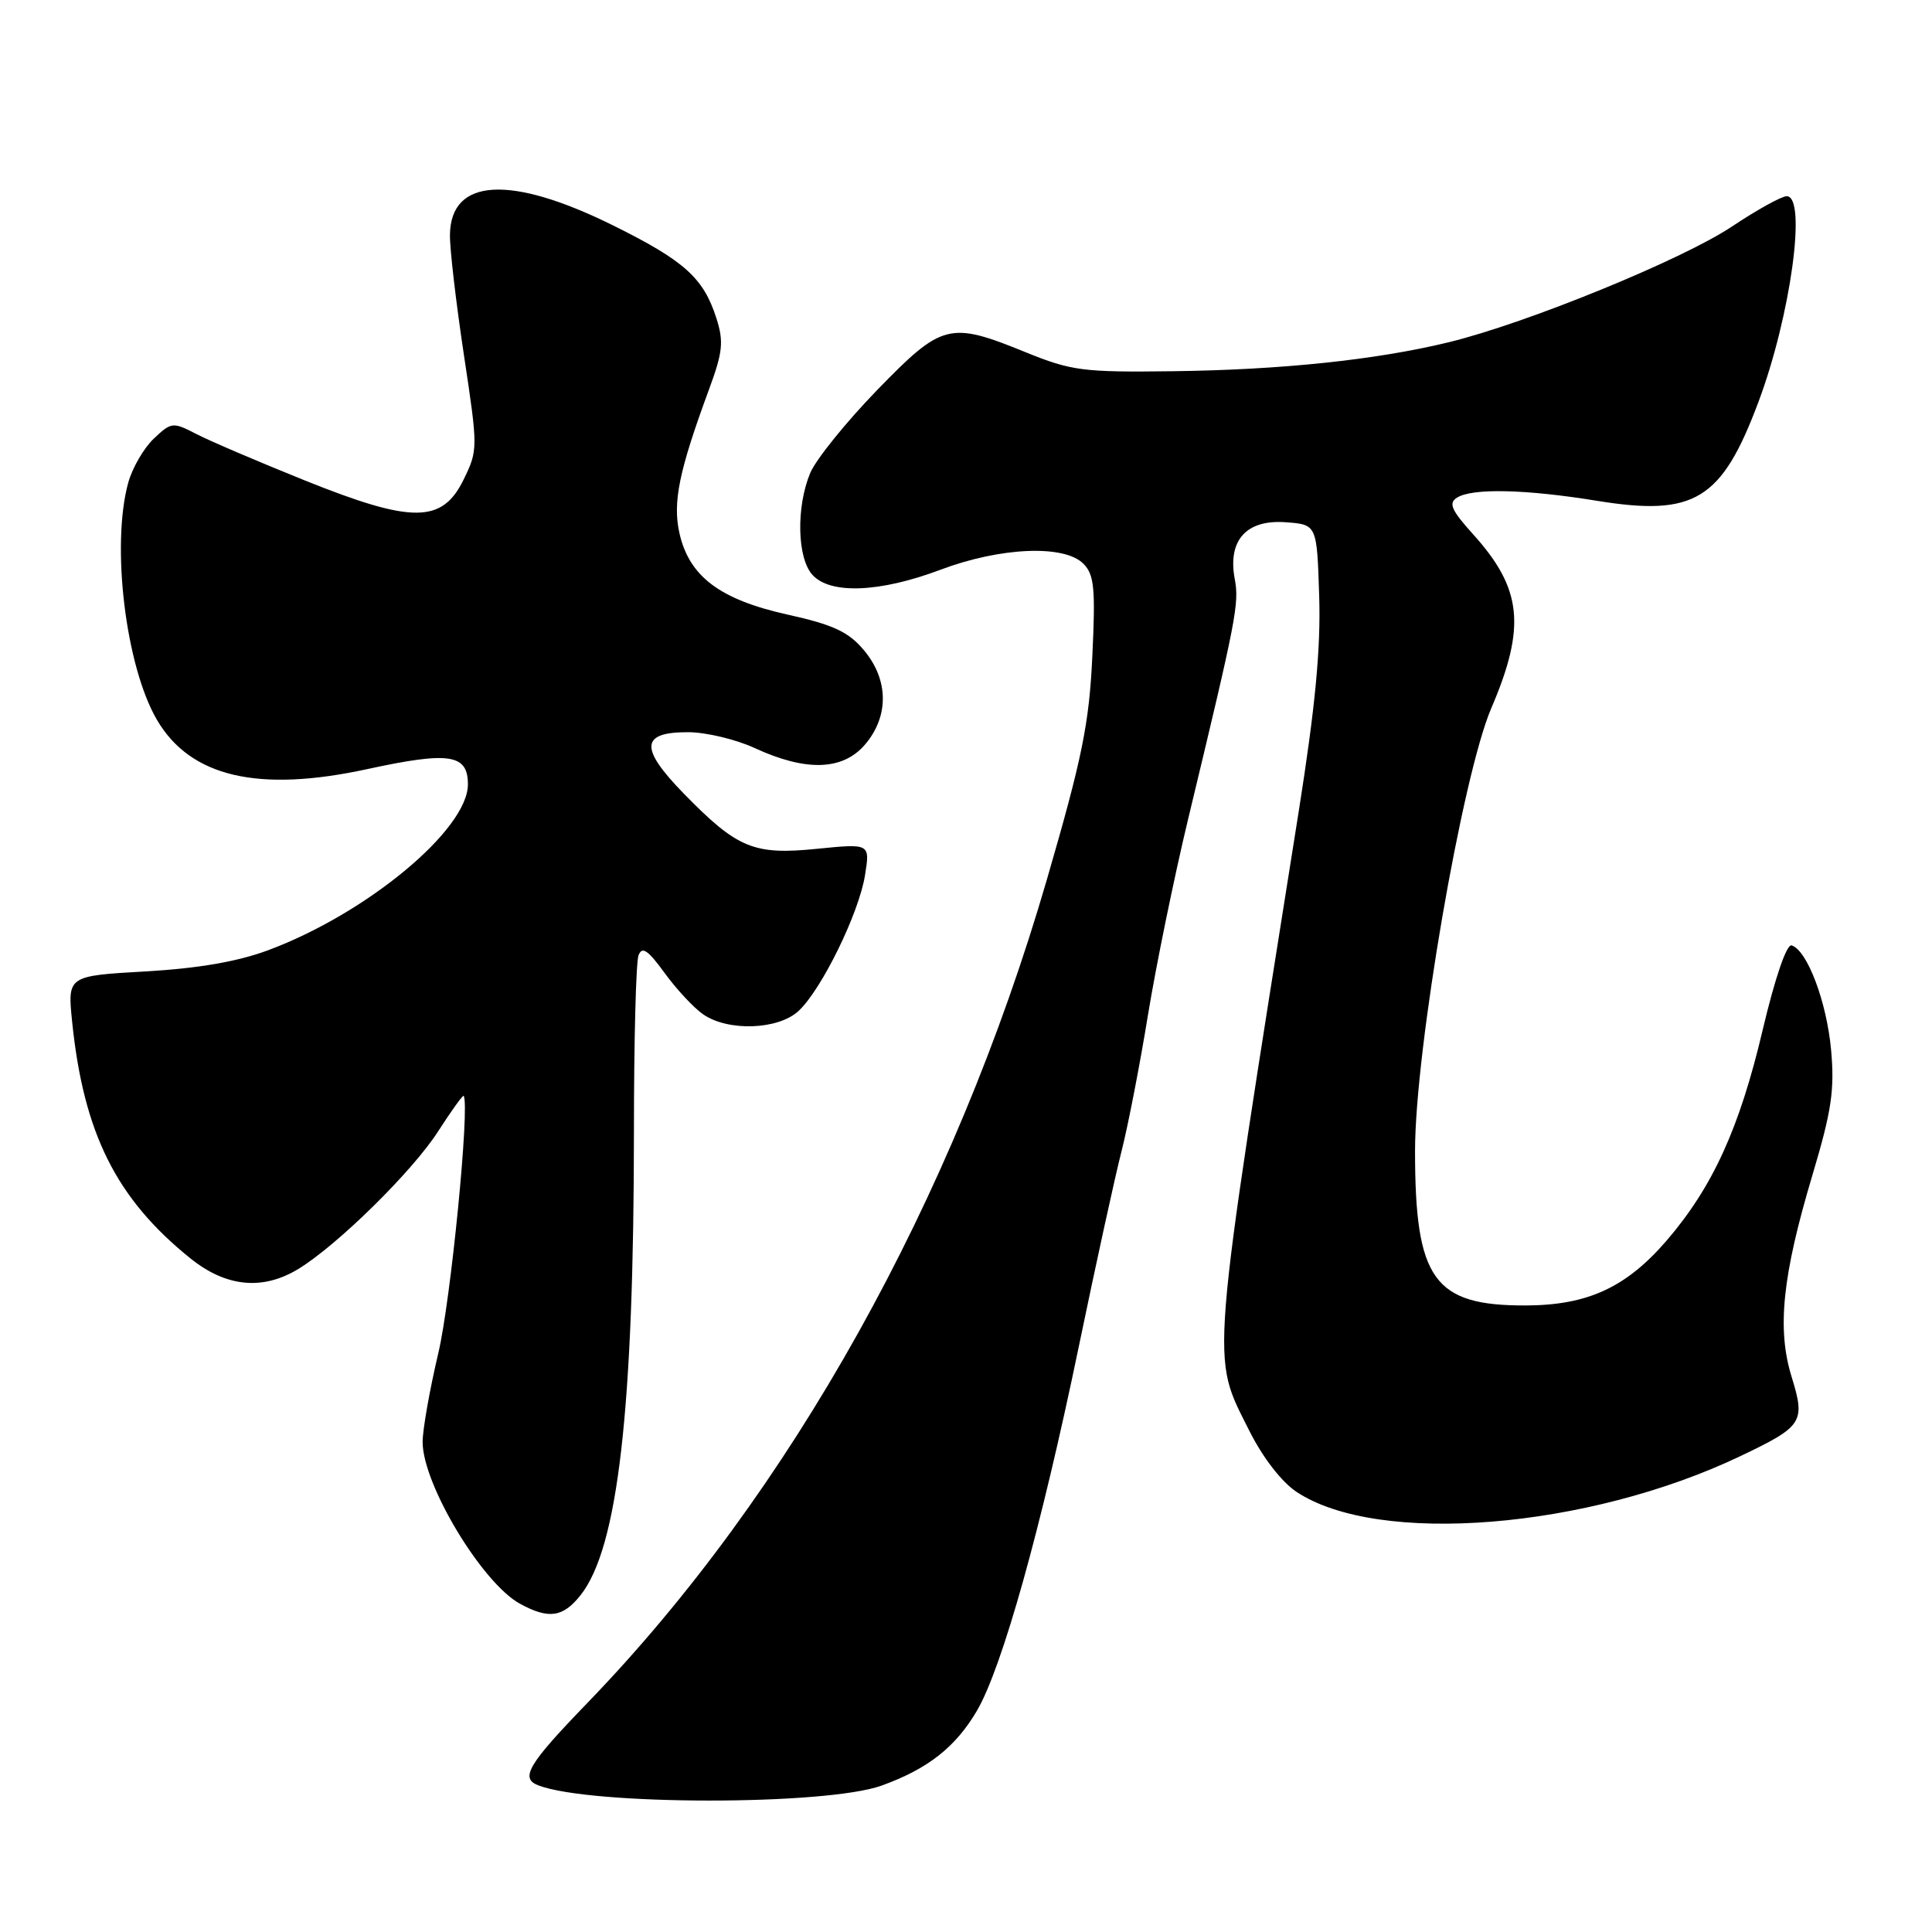<?xml version="1.0" encoding="UTF-8" standalone="no"?>
<!DOCTYPE svg PUBLIC "-//W3C//DTD SVG 1.1//EN" "http://www.w3.org/Graphics/SVG/1.1/DTD/svg11.dtd" >
<svg xmlns="http://www.w3.org/2000/svg" xmlns:xlink="http://www.w3.org/1999/xlink" version="1.1" viewBox="0 0 256 256">
 <g >
 <path fill="currentColor"
d=" M 116.82 236.60 C 122.95 234.39 126.62 231.50 129.45 226.68 C 132.79 220.97 137.95 202.54 142.93 178.50 C 145.21 167.50 147.77 155.80 148.62 152.50 C 149.46 149.20 151.04 141.10 152.11 134.50 C 153.19 127.90 155.59 116.20 157.44 108.50 C 163.84 81.92 164.22 79.98 163.61 76.72 C 162.65 71.60 165.14 68.82 170.34 69.20 C 174.50 69.50 174.50 69.50 174.80 79.00 C 175.02 85.92 174.28 93.66 172.09 107.50 C 160.17 182.57 160.43 179.35 165.55 189.60 C 167.33 193.15 169.82 196.37 171.81 197.69 C 182.63 204.85 210.35 202.61 230.62 192.94 C 238.90 188.99 239.25 188.45 237.40 182.44 C 235.44 176.10 236.16 169.06 240.16 155.69 C 242.69 147.22 243.11 144.43 242.63 139.13 C 242.05 132.76 239.47 125.91 237.40 125.27 C 236.74 125.07 235.20 129.56 233.57 136.45 C 230.49 149.52 226.93 157.30 220.83 164.39 C 215.47 170.60 210.37 172.95 202.20 172.98 C 189.98 173.02 187.50 169.56 187.50 152.50 C 187.50 139.15 193.75 102.86 197.59 93.87 C 202.23 83.04 201.70 78.00 195.19 70.79 C 192.31 67.60 191.90 66.67 193.06 65.94 C 195.09 64.66 202.14 64.82 211.62 66.36 C 224.55 68.46 228.14 66.26 233.01 53.24 C 237.27 41.86 239.45 26.00 236.75 26.00 C 236.06 26.00 232.80 27.81 229.50 30.01 C 222.95 34.39 202.33 42.82 192.00 45.34 C 182.36 47.69 169.78 49.01 155.35 49.19 C 143.52 49.34 141.98 49.14 135.92 46.68 C 125.80 42.56 124.86 42.80 116.21 51.70 C 112.10 55.94 108.12 60.87 107.36 62.67 C 105.48 67.18 105.62 73.93 107.65 76.17 C 110.01 78.78 116.58 78.52 124.60 75.50 C 132.56 72.50 141.00 72.14 143.55 74.69 C 144.99 76.14 145.17 77.92 144.74 86.94 C 144.32 95.89 143.41 100.39 138.73 116.50 C 126.39 158.98 104.71 197.84 77.85 225.63 C 69.96 233.79 68.87 235.63 71.33 236.57 C 78.29 239.24 109.43 239.26 116.82 236.60 Z  M 76.95 211.34 C 81.89 205.06 83.99 186.69 84.00 149.83 C 84.00 137.91 84.27 127.45 84.61 126.58 C 85.08 125.36 85.85 125.88 88.04 128.89 C 89.59 131.03 91.89 133.51 93.15 134.39 C 96.45 136.70 103.12 136.47 105.82 133.95 C 108.87 131.11 113.82 121.00 114.62 115.96 C 115.29 111.77 115.29 111.77 108.27 112.47 C 99.86 113.32 97.72 112.43 90.61 105.16 C 84.71 99.11 84.86 96.99 91.22 97.02 C 93.57 97.03 97.53 97.98 100.00 99.12 C 106.77 102.25 111.65 102.11 114.60 98.68 C 117.82 94.93 117.77 90.06 114.46 86.14 C 112.43 83.72 110.42 82.78 104.33 81.43 C 95.38 79.44 91.32 76.38 90.03 70.65 C 89.11 66.56 89.97 62.39 93.93 51.65 C 95.78 46.63 95.92 45.28 94.92 42.15 C 93.21 36.82 90.70 34.56 81.26 29.88 C 67.63 23.13 59.72 23.58 59.62 31.11 C 59.59 32.97 60.43 40.14 61.47 47.03 C 63.34 59.40 63.34 59.62 61.44 63.53 C 58.59 69.37 54.64 69.39 40.34 63.64 C 34.23 61.18 27.79 58.43 26.02 57.51 C 22.91 55.90 22.71 55.92 20.40 58.10 C 19.08 59.34 17.55 61.96 17.00 63.93 C 14.70 72.21 16.64 88.29 20.80 95.39 C 25.23 102.95 34.20 105.05 48.67 101.91 C 59.56 99.55 62.00 99.92 62.00 103.93 C 62.00 109.92 48.62 121.04 35.53 125.91 C 31.48 127.42 26.25 128.32 19.25 128.72 C 8.94 129.31 8.94 129.31 9.56 135.40 C 11.08 150.19 15.41 158.84 25.24 166.75 C 29.97 170.55 34.81 171.02 39.54 168.14 C 44.72 164.98 54.67 155.19 58.04 149.93 C 59.81 147.18 61.34 145.05 61.44 145.21 C 62.27 146.52 59.73 172.35 58.08 179.29 C 56.94 184.12 56.00 189.42 56.00 191.07 C 56.00 196.68 63.89 209.78 68.91 212.51 C 72.72 214.59 74.61 214.31 76.95 211.34 Z "/>
</g>
</svg>